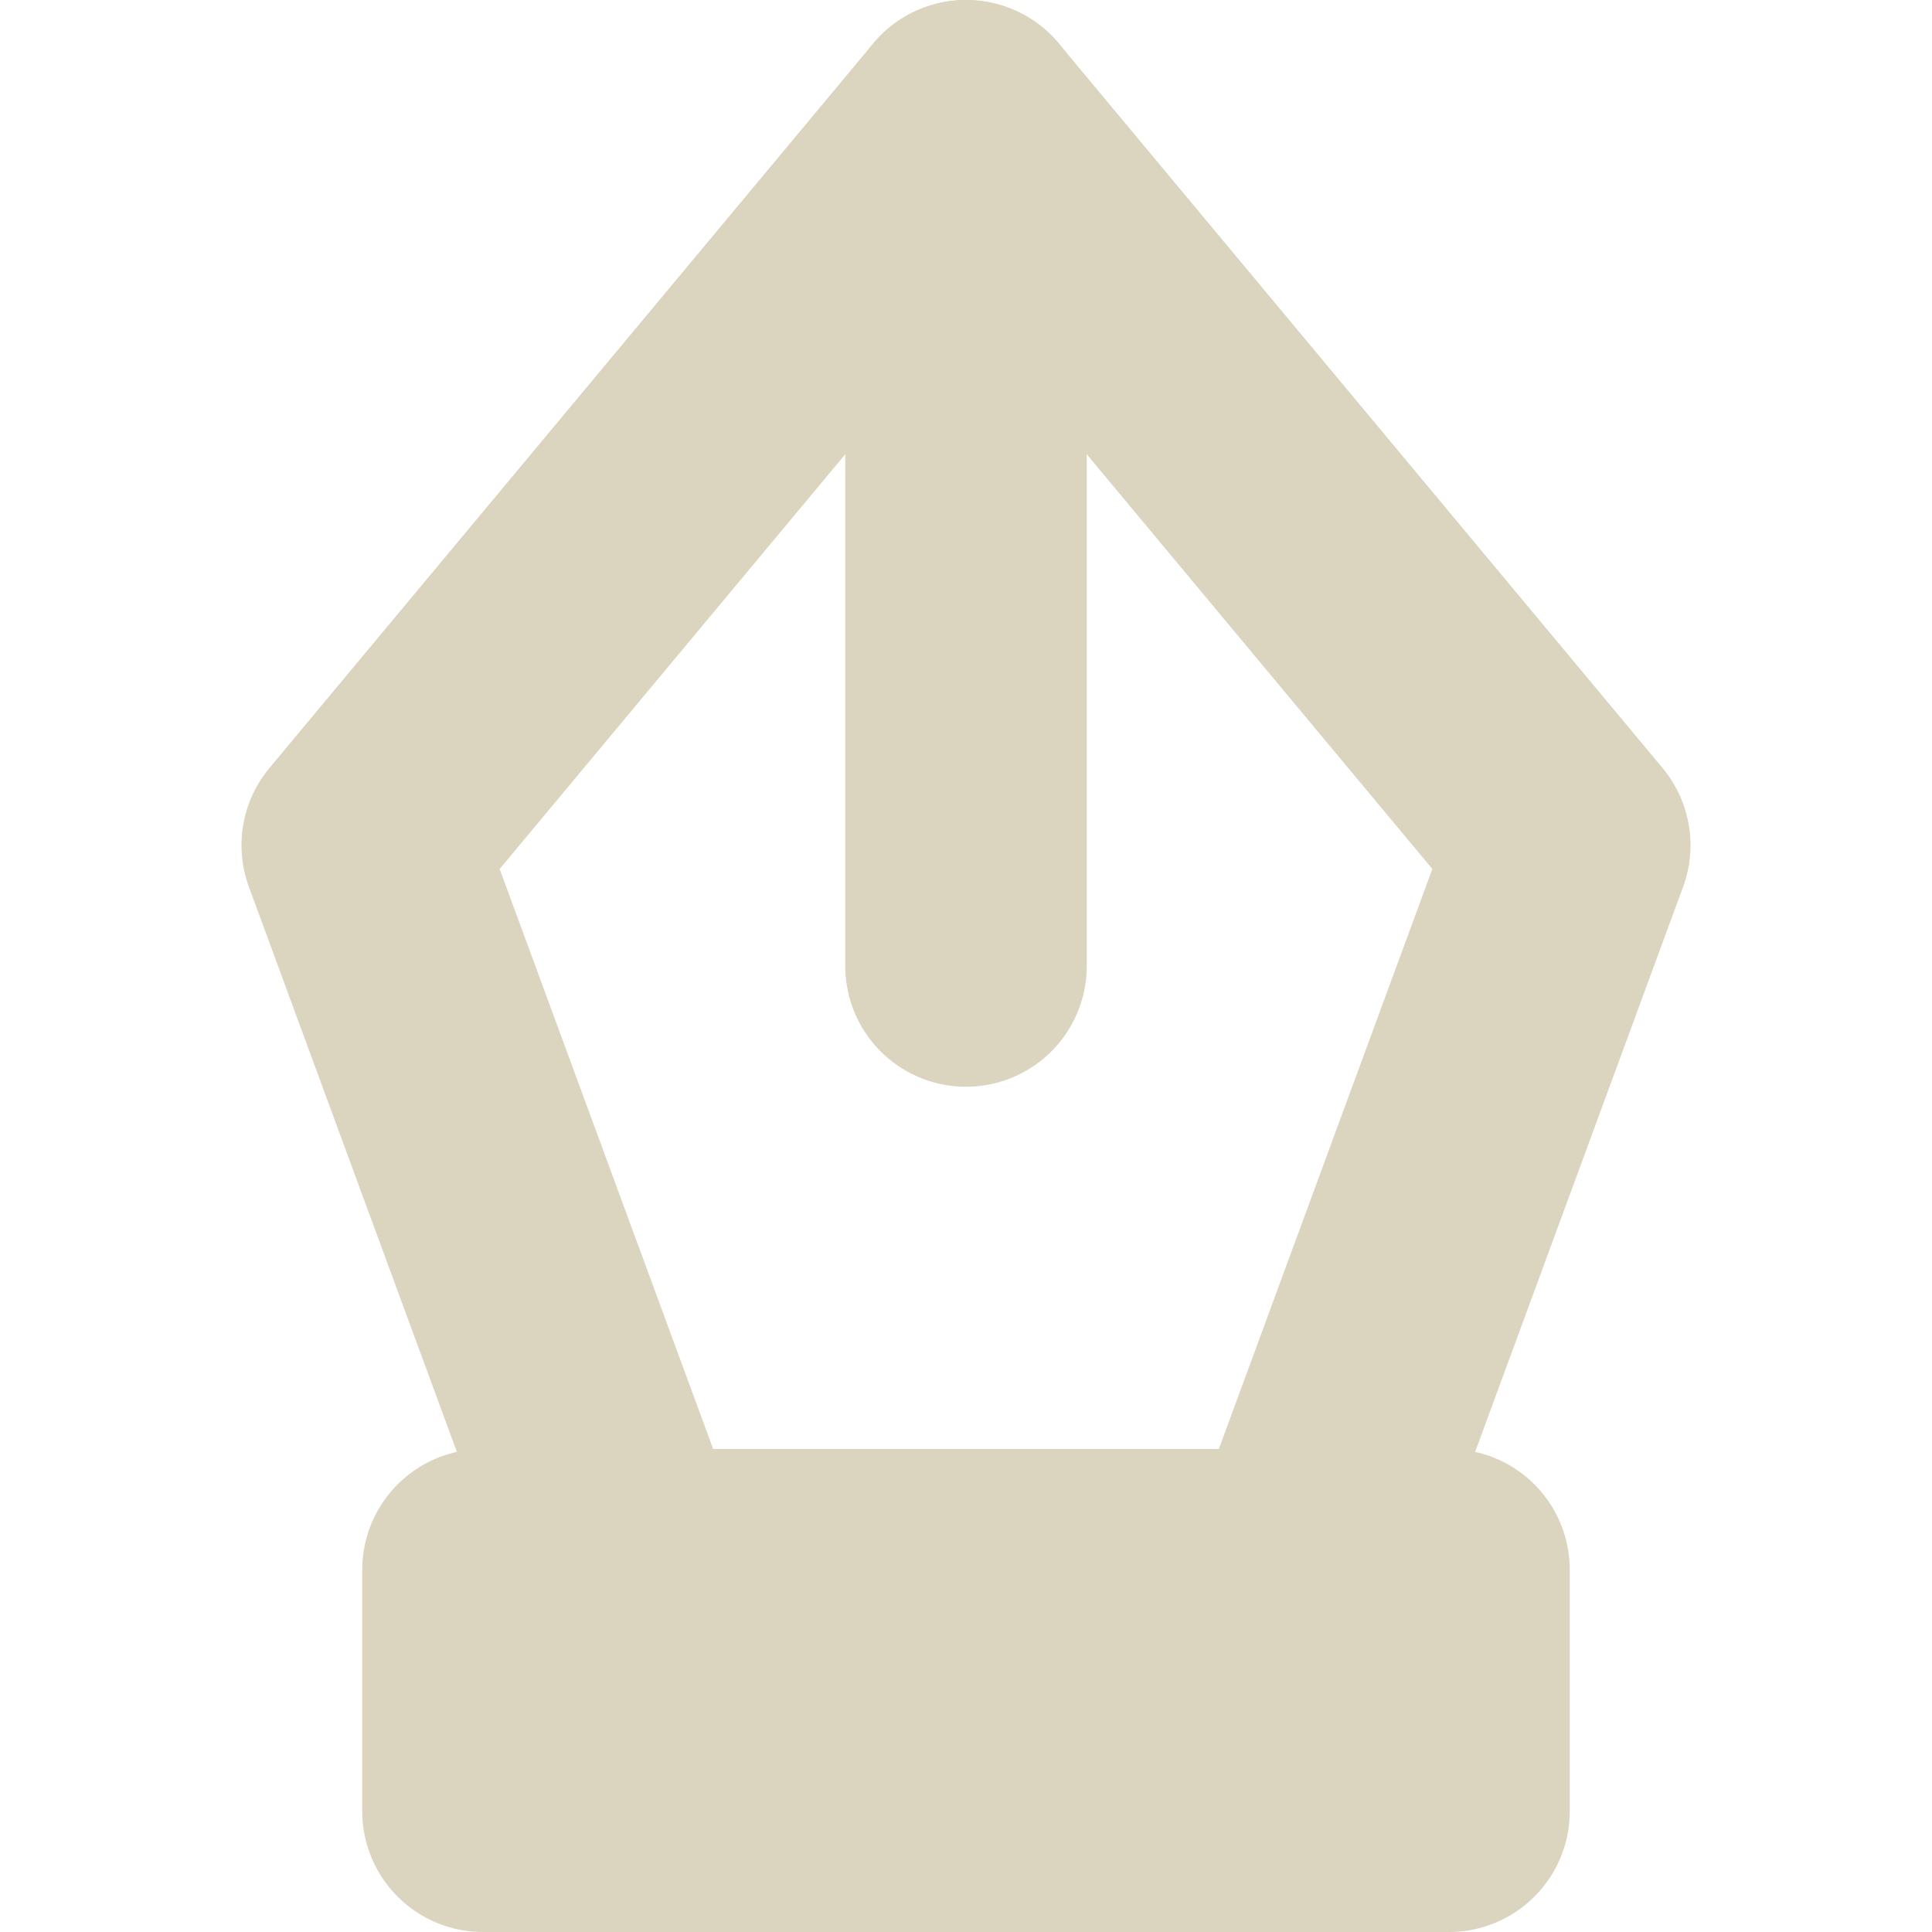 <svg width="16" height="16" viewBox="0 0 16 16" fill="none" xmlns="http://www.w3.org/2000/svg">
<path d="M10.67 13.33H5.33L3 7L8 1L13 7L10.67 13.33Z" stroke="#DBD4BF" stroke-width="2" stroke-miterlimit="10" stroke-linecap="round" stroke-linejoin="round"/>
<path d="M4 15L12 15V13H4V15Z" fill="#DBD4BF" stroke="#DBD4BF" stroke-width="2" stroke-miterlimit="10" stroke-linecap="round" stroke-linejoin="round"/>
<path d="M8 1V8" stroke="#DBD4BF" stroke-width="2" stroke-miterlimit="10" stroke-linecap="round" stroke-linejoin="round"/>
</svg>
